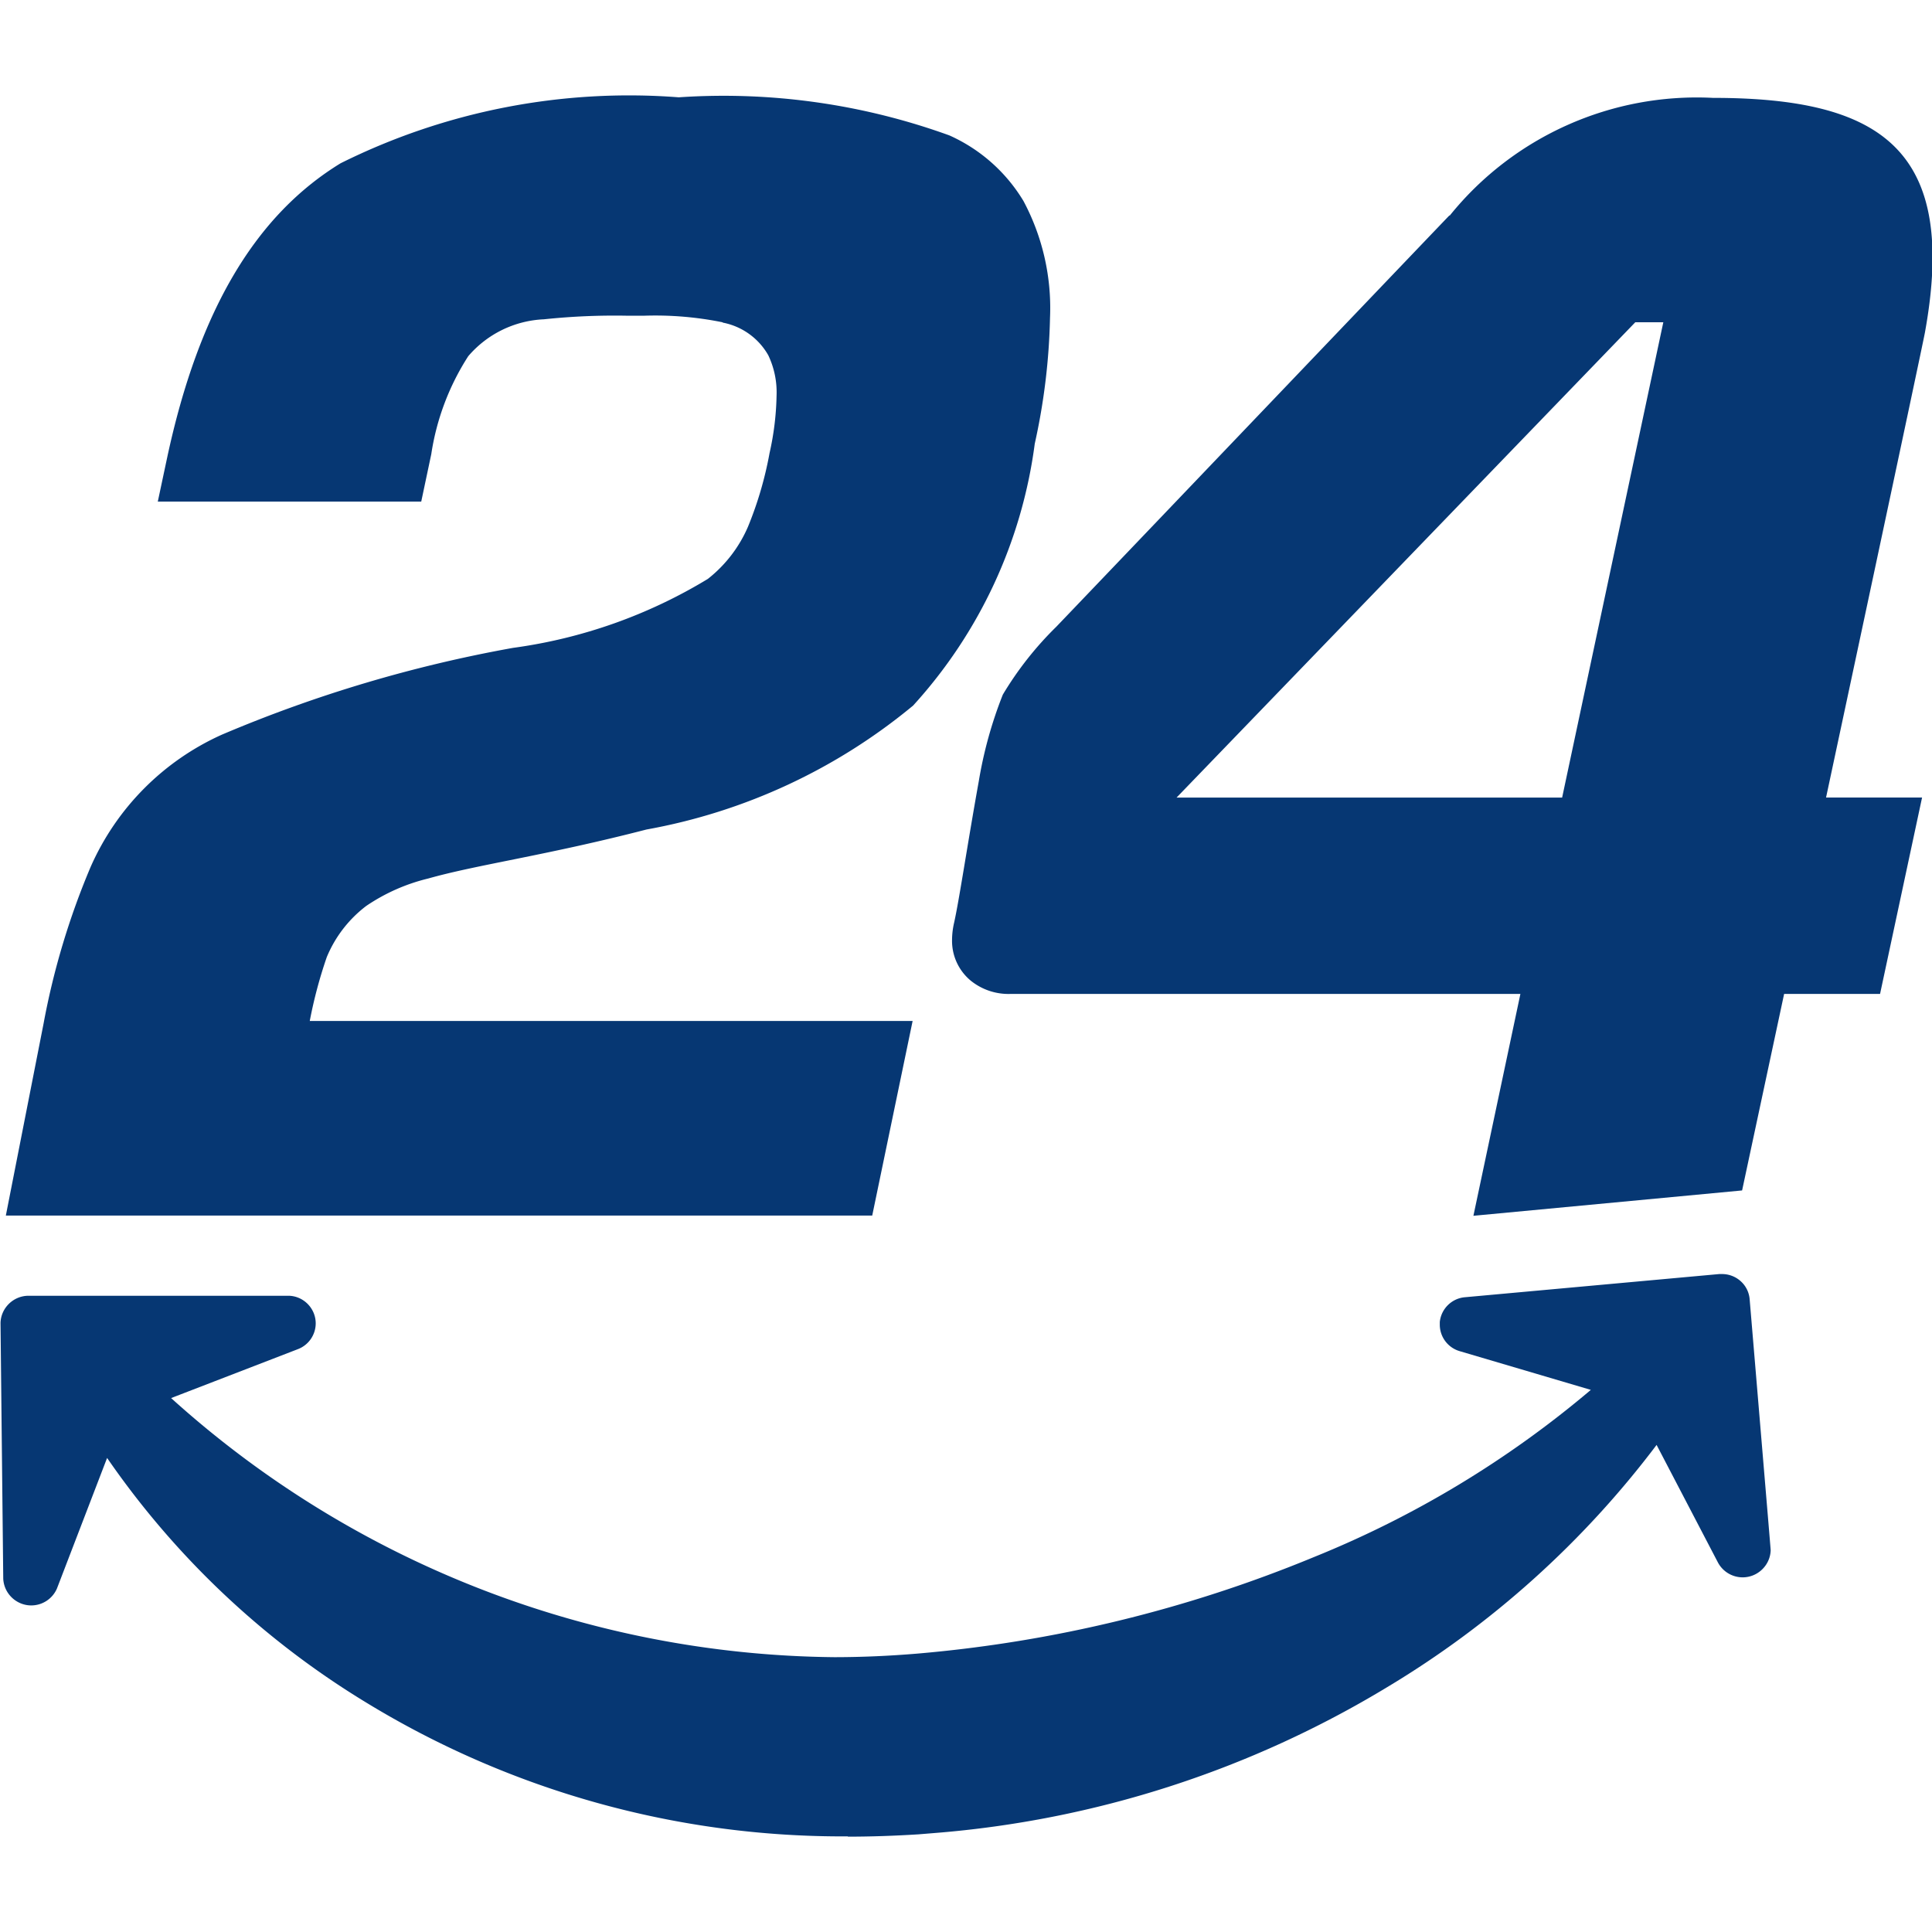 <svg clip-rule="evenodd" fill-rule="evenodd" stroke-linejoin="round" stroke-miterlimit="2" viewBox="-0.002 24.688 500 450.63" xml:space="preserve" xmlns="http://www.w3.org/2000/svg" height="1em" width="1em">
  <path d="M187.017 83.49a17.275 17.275 0 0 1 11.816 8.463 22.324 22.324 0 0 1 2.139 10.439 73.238 73.238 0 0 1-1.813 14.86 94.629 94.629 0 0 1-5.581 19.066 34.562 34.562 0 0 1-10.385 13.502 130.944 130.944 0 0 1-50.418 17.851 351.268 351.268 0 0 0-75.337 22.454 67.211 67.211 0 0 0-34 34.271 194.782 194.782 0 0 0-12.16 40.487L1.51 314.594h224.218l10.457-50.364H80.164c1.07-5.6 2.537-11.127 4.404-16.528a31.956 31.956 0 0 1 10.221-13.248 48.98 48.98 0 0 1 16.003-7.086c12.813-3.624 30.483-5.962 56.507-12.686a149.708 149.708 0 0 0 69.013-32.078 124.618 124.618 0 0 0 31.48-67.762 165.99 165.99 0 0 0 3.95-32.621 58.774 58.774 0 0 0-6.869-30.193A42.733 42.733 0 0 0 245.7 35.047a171.572 171.572 0 0 0-70.045-9.86A167.44 167.44 0 0 0 88.138 42.26c-21.566 13.211-36.59 37.297-44.945 76.479l-2.356 11.073h68.179l2.591-12.251a64.596 64.596 0 0 1 9.57-25.372 27.32 27.32 0 0 1 19.59-9.551c7.231-.761 14.48-1.07 21.748-.924h4.023a87.46 87.46 0 0 1 20.497 1.703l-.018.073zm188.062-27.71c-7.92 8.246-74.449 77.928-101.688 106.4a87.276 87.276 0 0 0-13.864 17.597 108.8 108.8 0 0 0-6.216 22.382c-2.9 16.075-5.074 30.81-6.416 36.753a20.158 20.158 0 0 0-.507 4.296 13.37 13.37 0 0 0 4.875 10.62 15.54 15.54 0 0 0 10.13 3.407h132.081l-12.16 57.413 69.538-6.56 10.873-50.853h24.829l10.874-50.835H472.58s24.792-115.987 25.59-120.355c8.536-46.975-10.874-60.712-54.859-60.712-26.242-1.341-51.614 9.986-68.106 30.447h-.127zm29.197 150.638H304.49L423.214 83.399h7.25l-26.188 123.019zM219.42 475.255A236.432 236.432 0 0 1 94.77 440.62a220.276 220.276 0 0 1-67.055-63.303L14.74 411.099a7.246 7.246 0 0 1-6.651 4.386c-3.842 0-7.05-3.045-7.25-6.887l-.706-66.221c.108-3.897 3.352-7.032 7.249-7.032h67.381c3.842.109 6.941 3.298 6.941 7.14a7.155 7.155 0 0 1-4.549 6.652L44.28 361.823c47.066 42.552 108.158 66.42 171.607 67.055 7.122 0 14.371-.326 21.53-.925a345.957 345.957 0 0 0 102.649-24.991 263.663 263.663 0 0 0 71.64-43.26l-33.944-10.022a7.144 7.144 0 0 1-5.147-6.85v-.689c.344-3.407 3.08-6.125 6.506-6.415l65.823-6h.724c1.668 0 3.299.58 4.586 1.65a7.024 7.024 0 0 1 2.555 4.911c5.437 64.681 5.437 64.7 5.437 64.935-.127 3.878-3.353 6.996-7.25 6.996a7.25 7.25 0 0 1-6.397-3.843l-15.876-30.428a245.435 245.435 0 0 1-69.719 62.687 266.923 266.923 0 0 1-117.074 37.75l-4.241.345c-6.108.38-12.233.598-18.268.598v-.072z" fill="#063773" fill-rule="nonzero"/>
</svg>
